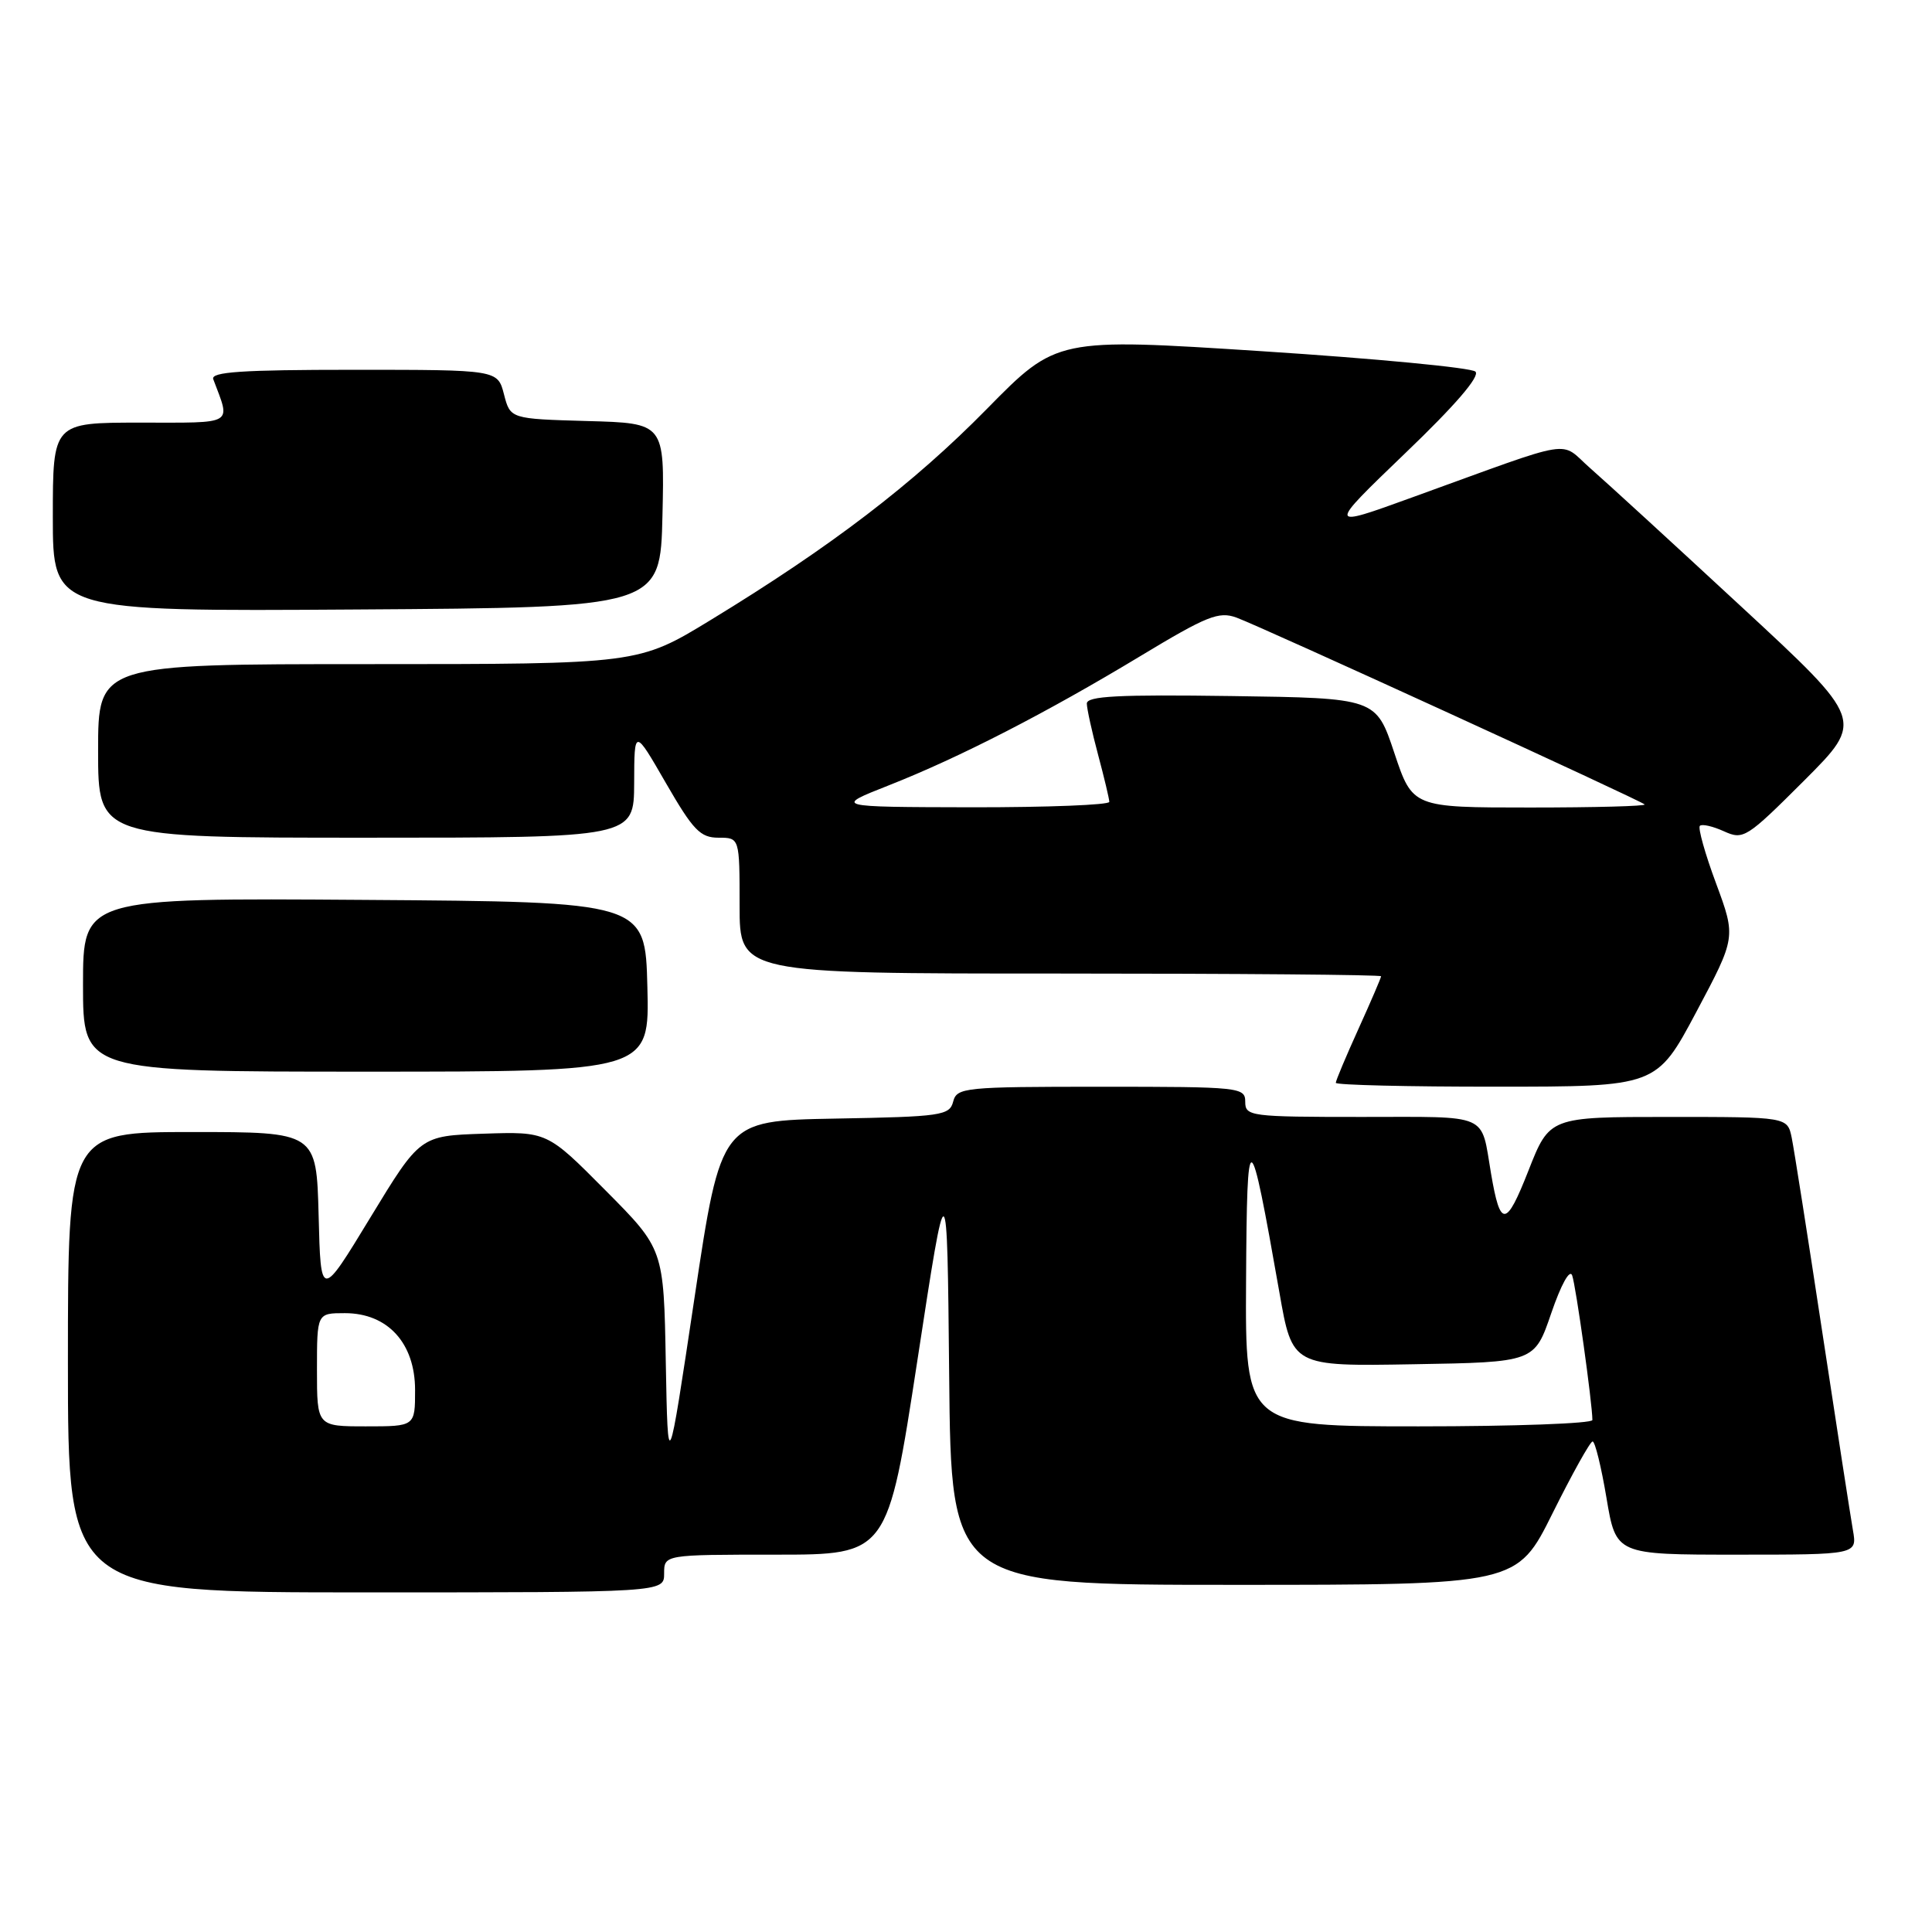 <?xml version="1.0" encoding="UTF-8" standalone="no"?>
<!DOCTYPE svg PUBLIC "-//W3C//DTD SVG 1.1//EN" "http://www.w3.org/Graphics/SVG/1.1/DTD/svg11.dtd" >
<svg xmlns="http://www.w3.org/2000/svg" xmlns:xlink="http://www.w3.org/1999/xlink" version="1.1" viewBox="0 0 256 256">
 <g >
 <path fill="currentColor"
d=" M 88.00 208.50 C 88.00 206.00 88.00 206.00 102.81 206.00 C 117.61 206.00 117.61 206.00 121.56 180.25 C 125.50 154.50 125.50 154.50 125.77 182.25 C 126.03 210.00 126.03 210.00 163.52 210.00 C 201.01 210.00 201.01 210.00 205.73 200.50 C 208.33 195.28 210.71 191.00 211.03 191.00 C 211.35 191.00 212.18 194.38 212.87 198.50 C 214.13 206.00 214.13 206.00 230.11 206.00 C 246.09 206.00 246.09 206.00 245.52 202.75 C 245.21 200.96 243.38 189.15 241.46 176.50 C 239.54 163.85 237.72 152.26 237.41 150.75 C 236.84 148.00 236.84 148.00 221.08 148.00 C 205.32 148.00 205.32 148.00 202.52 155.13 C 199.56 162.66 198.80 162.72 197.57 155.50 C 196.19 147.39 197.58 148.00 180.43 148.00 C 165.67 148.00 165.00 147.91 165.00 146.00 C 165.00 144.07 164.33 144.00 145.91 144.00 C 127.74 144.00 126.79 144.10 126.30 145.97 C 125.82 147.81 124.75 147.97 110.66 148.22 C 95.54 148.50 95.54 148.50 92.02 172.00 C 88.50 195.50 88.50 195.50 88.22 180.50 C 87.95 165.50 87.95 165.50 80.22 157.72 C 72.50 149.94 72.50 149.94 64.08 150.22 C 55.66 150.50 55.66 150.50 49.08 161.32 C 42.50 172.15 42.50 172.15 42.22 161.07 C 41.93 150.00 41.93 150.00 25.47 150.00 C 9.00 150.00 9.00 150.00 9.00 180.50 C 9.00 211.00 9.00 211.00 48.50 211.00 C 88.00 211.00 88.00 211.00 88.00 208.50 Z  M 224.77 134.09 C 230.03 124.20 230.03 124.20 227.39 117.06 C 225.93 113.14 224.97 109.70 225.24 109.43 C 225.52 109.15 226.95 109.48 228.43 110.15 C 231.01 111.32 231.42 111.06 239.07 103.42 C 247.02 95.46 247.02 95.46 230.76 80.41 C 221.82 72.13 212.82 63.88 210.76 62.08 C 206.48 58.34 209.32 57.88 187.17 65.89 C 175.85 70.00 175.85 70.00 186.17 60.08 C 192.85 53.68 196.15 49.84 195.50 49.24 C 194.95 48.72 182.24 47.51 167.26 46.54 C 140.01 44.78 140.01 44.78 130.76 54.19 C 121.01 64.11 110.14 72.42 94.19 82.14 C 84.58 88.00 84.58 88.00 48.79 88.00 C 13.00 88.00 13.00 88.00 13.00 99.50 C 13.00 111.00 13.00 111.00 48.50 111.00 C 84.00 111.00 84.00 111.00 84.03 103.75 C 84.05 96.50 84.05 96.50 88.23 103.75 C 91.85 110.02 92.79 111.00 95.21 111.00 C 98.00 111.00 98.00 111.00 98.00 120.00 C 98.00 129.00 98.00 129.00 140.50 129.00 C 163.88 129.00 183.00 129.16 183.00 129.36 C 183.00 129.56 181.65 132.70 180.00 136.34 C 178.35 139.98 177.00 143.19 177.00 143.48 C 177.00 143.77 186.56 144.00 198.25 143.99 C 219.50 143.99 219.50 143.99 224.77 134.09 Z  M 85.78 130.75 C 85.50 119.50 85.50 119.50 48.25 119.24 C 11.00 118.98 11.00 118.98 11.00 130.49 C 11.00 142.00 11.00 142.00 48.53 142.00 C 86.07 142.00 86.07 142.00 85.78 130.75 Z  M 87.78 68.29 C 88.06 56.07 88.06 56.07 77.84 55.79 C 67.62 55.50 67.62 55.50 66.78 52.25 C 65.94 49.00 65.94 49.00 46.86 49.00 C 32.02 49.00 27.89 49.28 28.26 50.25 C 30.57 56.41 31.27 56.00 18.57 56.00 C 7.00 56.00 7.00 56.00 7.00 68.51 C 7.00 81.02 7.00 81.02 47.25 80.76 C 87.50 80.50 87.50 80.50 87.78 68.29 Z  M 42.00 181.50 C 42.00 174.00 42.00 174.00 45.70 174.00 C 51.37 174.00 55.00 177.97 55.00 184.19 C 55.00 189.00 55.00 189.00 48.50 189.00 C 42.00 189.00 42.00 189.00 42.00 181.50 Z  M 165.11 169.75 C 165.23 148.48 165.54 148.59 169.53 171.27 C 171.24 181.05 171.24 181.05 187.29 180.77 C 203.33 180.50 203.33 180.50 205.55 174.00 C 206.85 170.21 208.00 168.12 208.32 169.00 C 208.81 170.33 211.00 186.00 211.00 188.16 C 211.00 188.62 200.65 189.00 188.00 189.00 C 165.00 189.00 165.00 189.00 165.11 169.75 Z  M 117.75 104.07 C 127.19 100.35 138.66 94.45 151.13 86.92 C 159.91 81.62 161.50 80.98 163.83 81.83 C 167.06 83.00 217.33 106.02 217.92 106.59 C 218.15 106.82 211.32 107.00 202.75 107.00 C 187.17 107.00 187.17 107.00 184.75 99.75 C 182.33 92.50 182.33 92.50 163.17 92.23 C 148.18 92.02 144.00 92.23 144.01 93.23 C 144.02 93.93 144.69 96.97 145.50 100.00 C 146.31 103.03 146.98 105.84 146.99 106.25 C 146.99 106.66 138.79 106.98 128.75 106.97 C 110.50 106.93 110.50 106.93 117.75 104.07 Z "/>
</g>
</svg>